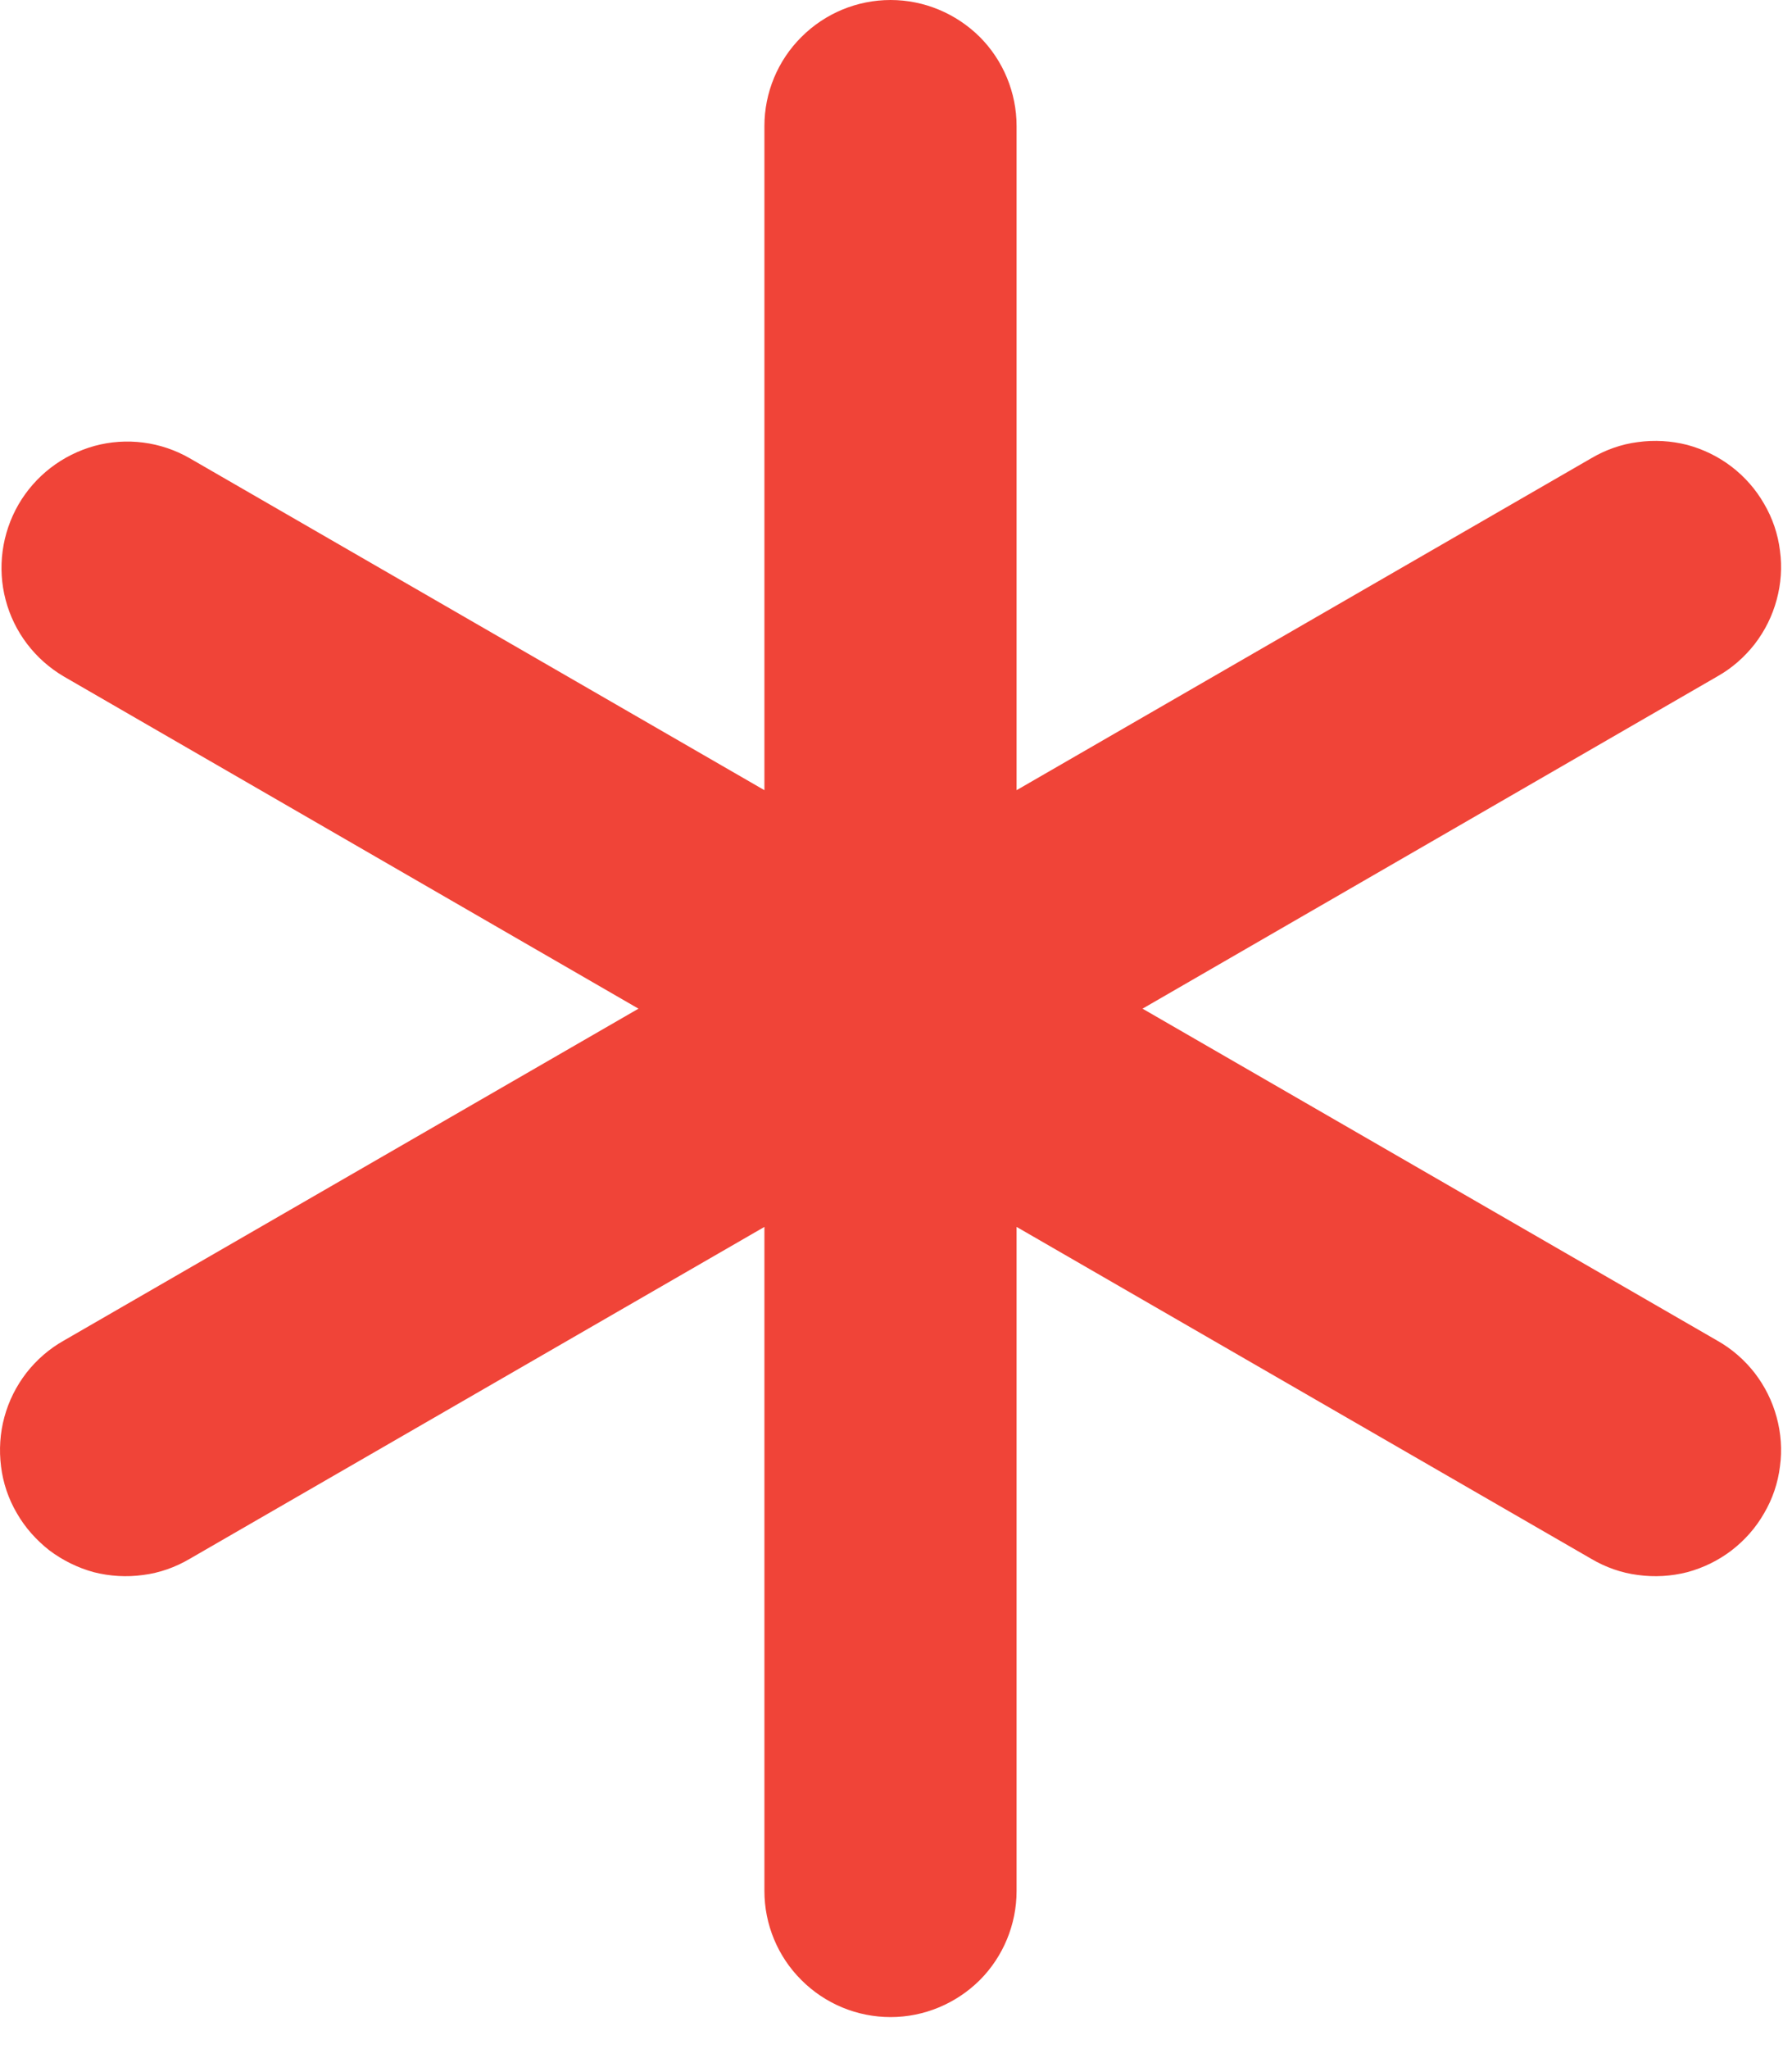 <svg width="7" height="8" viewBox="0 0 7 8" fill="none" xmlns="http://www.w3.org/2000/svg">
<path d="M3.479 0C3.609 0 3.734 0.052 3.827 0.144C3.919 0.236 3.971 0.362 3.971 0.492V3.085L6.216 1.789C6.272 1.756 6.334 1.734 6.398 1.726C6.463 1.717 6.528 1.721 6.591 1.737C6.654 1.754 6.713 1.783 6.764 1.822C6.816 1.862 6.859 1.911 6.891 1.967C6.924 2.023 6.945 2.085 6.953 2.15C6.962 2.214 6.957 2.28 6.94 2.342C6.923 2.405 6.894 2.463 6.854 2.515C6.814 2.566 6.765 2.609 6.708 2.641L4.463 3.938L6.708 5.234C6.765 5.266 6.814 5.309 6.854 5.36C6.894 5.412 6.923 5.47 6.94 5.533C6.957 5.595 6.962 5.661 6.953 5.725C6.945 5.79 6.924 5.852 6.891 5.908C6.859 5.964 6.816 6.013 6.764 6.053C6.713 6.092 6.654 6.121 6.591 6.138C6.528 6.154 6.463 6.158 6.398 6.149C6.334 6.141 6.272 6.119 6.216 6.086L3.971 4.79V7.383C3.971 7.513 3.919 7.639 3.827 7.731C3.734 7.823 3.609 7.875 3.479 7.875C3.348 7.875 3.223 7.823 3.131 7.731C3.038 7.639 2.986 7.513 2.986 7.383V4.79L0.741 6.086C0.685 6.119 0.623 6.141 0.559 6.149C0.495 6.158 0.429 6.154 0.366 6.138C0.304 6.121 0.245 6.092 0.193 6.053C0.142 6.013 0.098 5.964 0.066 5.908C0.033 5.852 0.012 5.79 0.004 5.725C-0.004 5.661 0 5.595 0.017 5.533C0.034 5.47 0.063 5.412 0.103 5.36C0.143 5.309 0.192 5.266 0.249 5.234L2.494 3.938L0.249 2.641C0.137 2.575 0.055 2.468 0.022 2.342C-0.011 2.217 0.007 2.083 0.072 1.97C0.137 1.858 0.243 1.776 0.369 1.741C0.494 1.707 0.628 1.724 0.741 1.789L2.986 3.085V0.492C2.986 0.362 3.038 0.236 3.131 0.144C3.223 0.052 3.348 0 3.479 0V0Z" fill="#F04438"/>
</svg>
